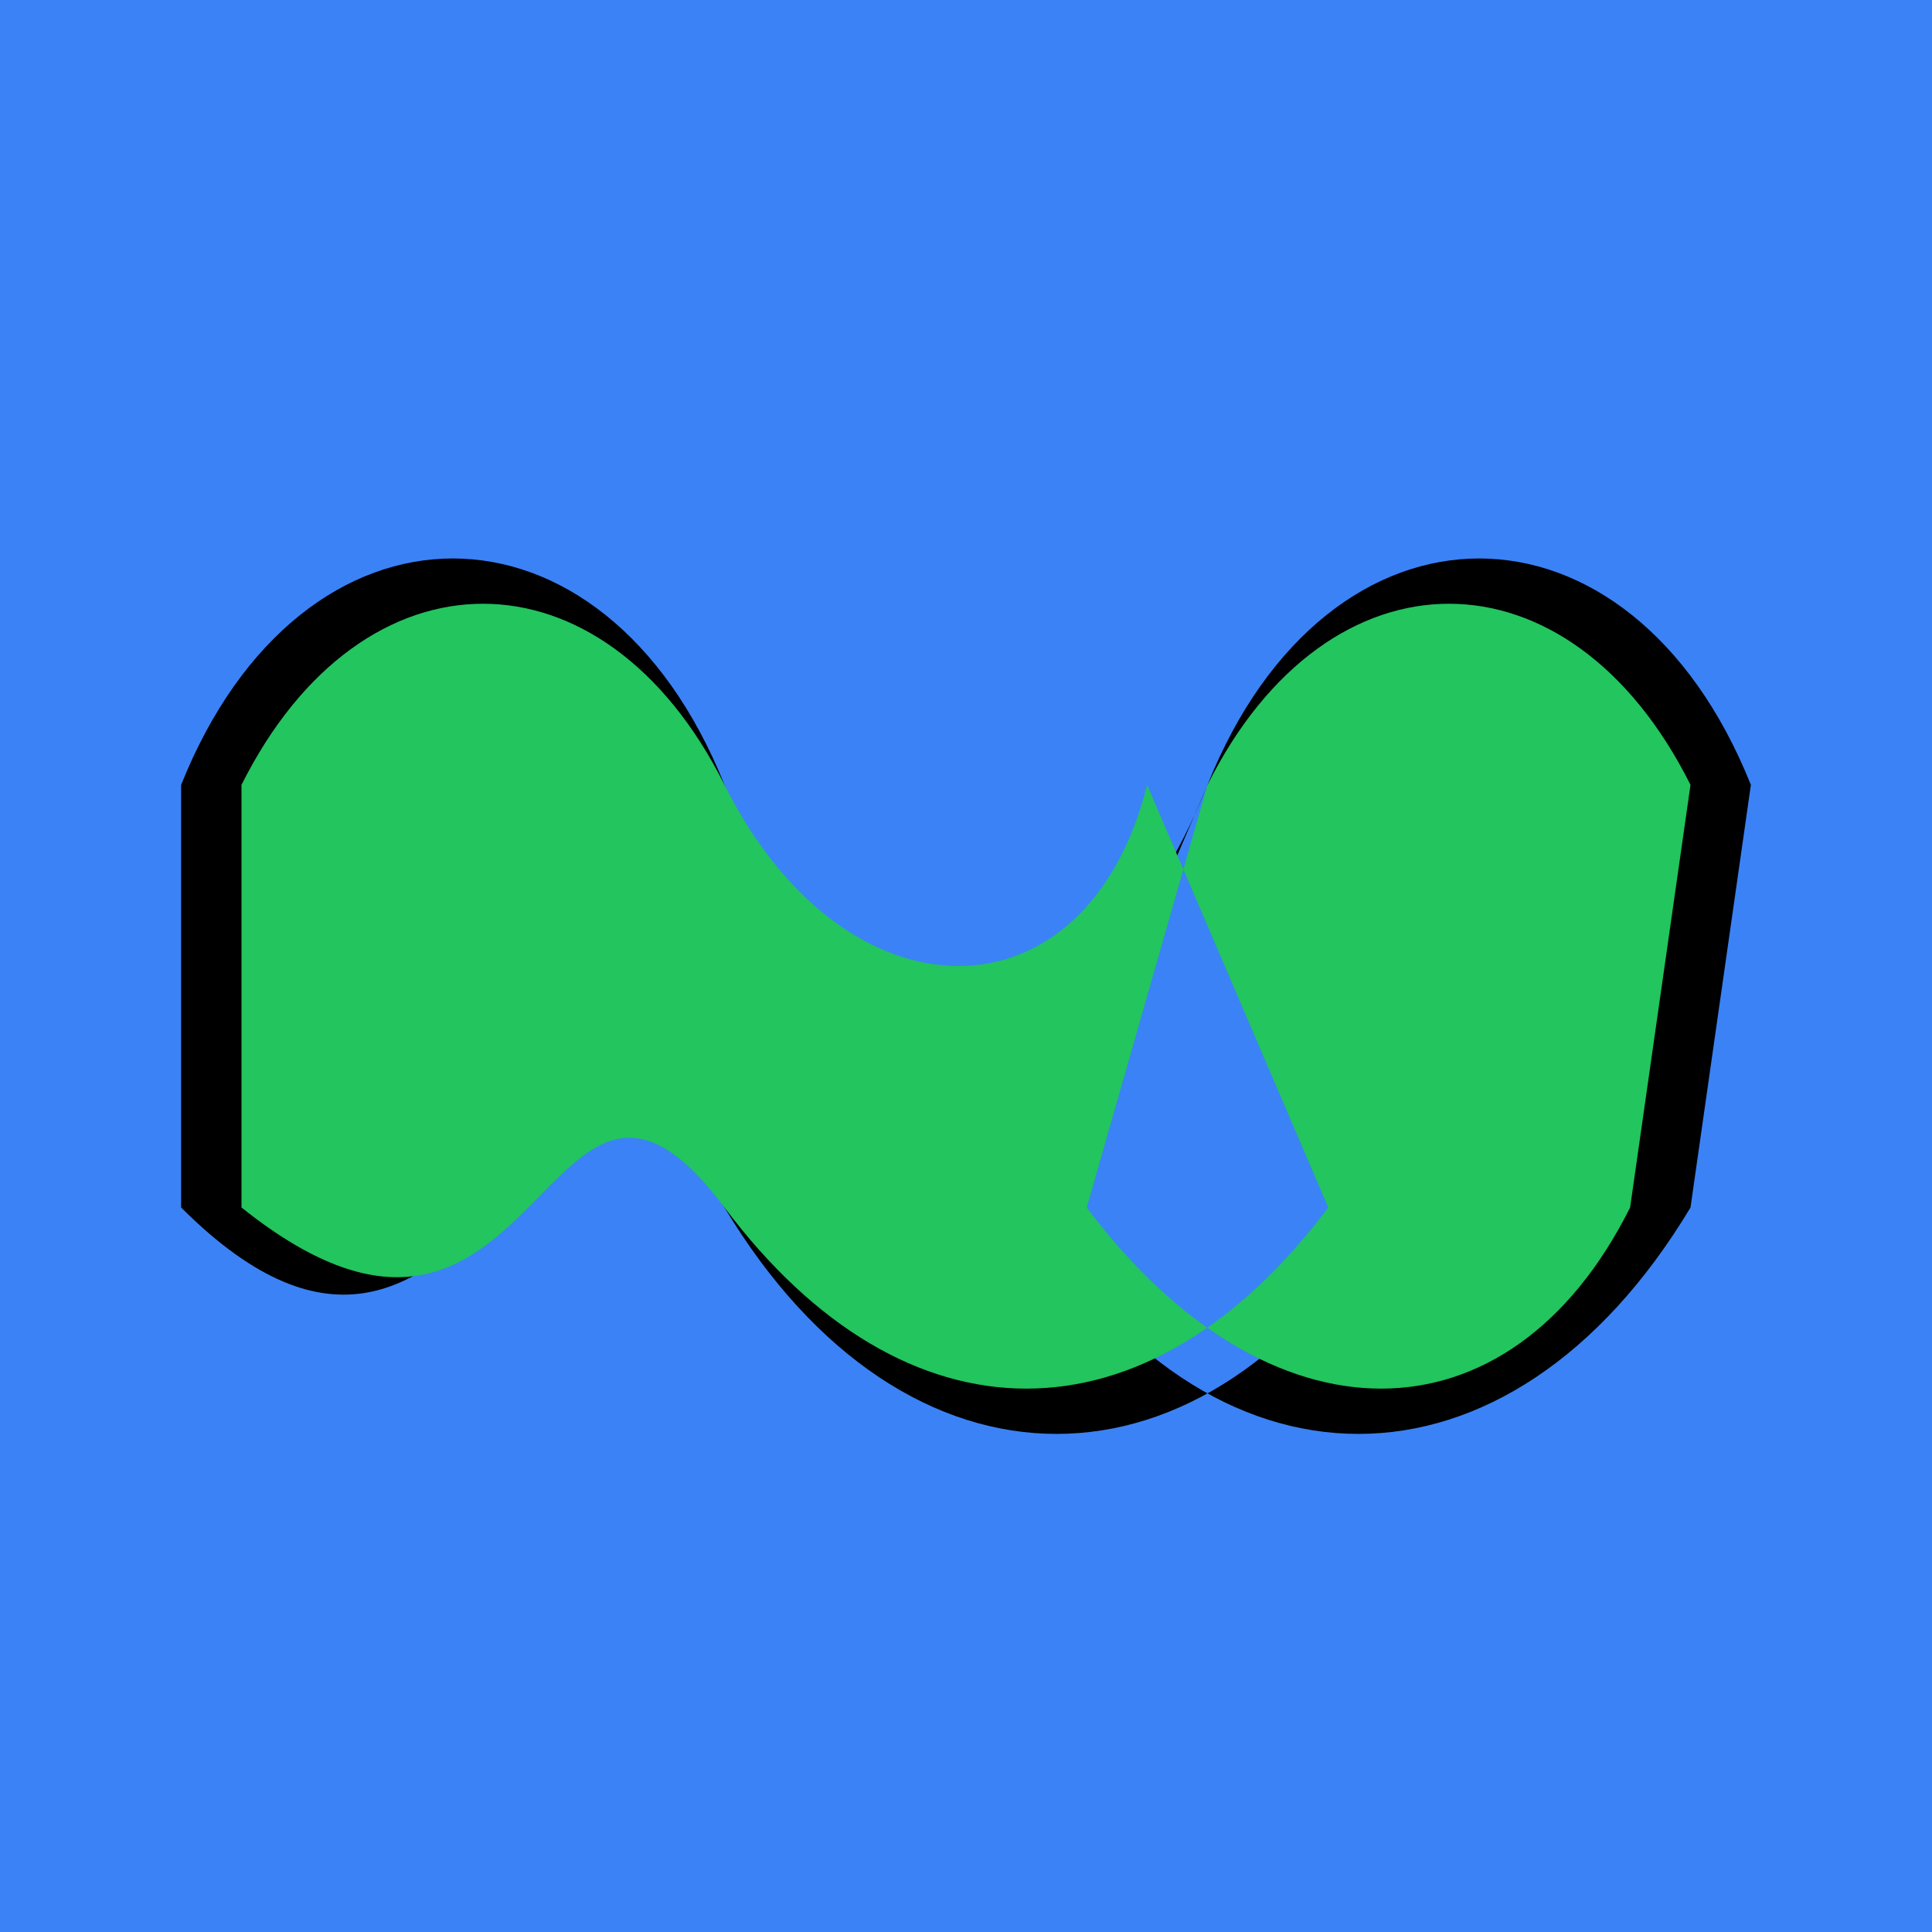 <svg viewBox="0 0 32 32"
    xmlns="http://www.w3.org/2000/svg">
    <path fill="#3B82F6" d="M0 0 H32 V32 H0Z"/>
    <path fill="#000" d="M3 13 C5 8, 10 8, 12 13 S18 18, 20 13 L23 20 C20 25, 15 25, 12 20 S8 25, 3 20z M29 13 C27 8, 22 8, 20 13 L17 20 C20 25, 25 25, 28 20z"/>
    <path fill="#22C55E" d="M4 13 C6 9, 10 9, 12 13 S18 17, 19 13 L22 20 C19 24, 15 24, 12 20 S9 24, 4 20z M28 13 C26 9, 22 9, 20 13 L18 20 C21 24, 25 24, 27 20z"/>
</svg>